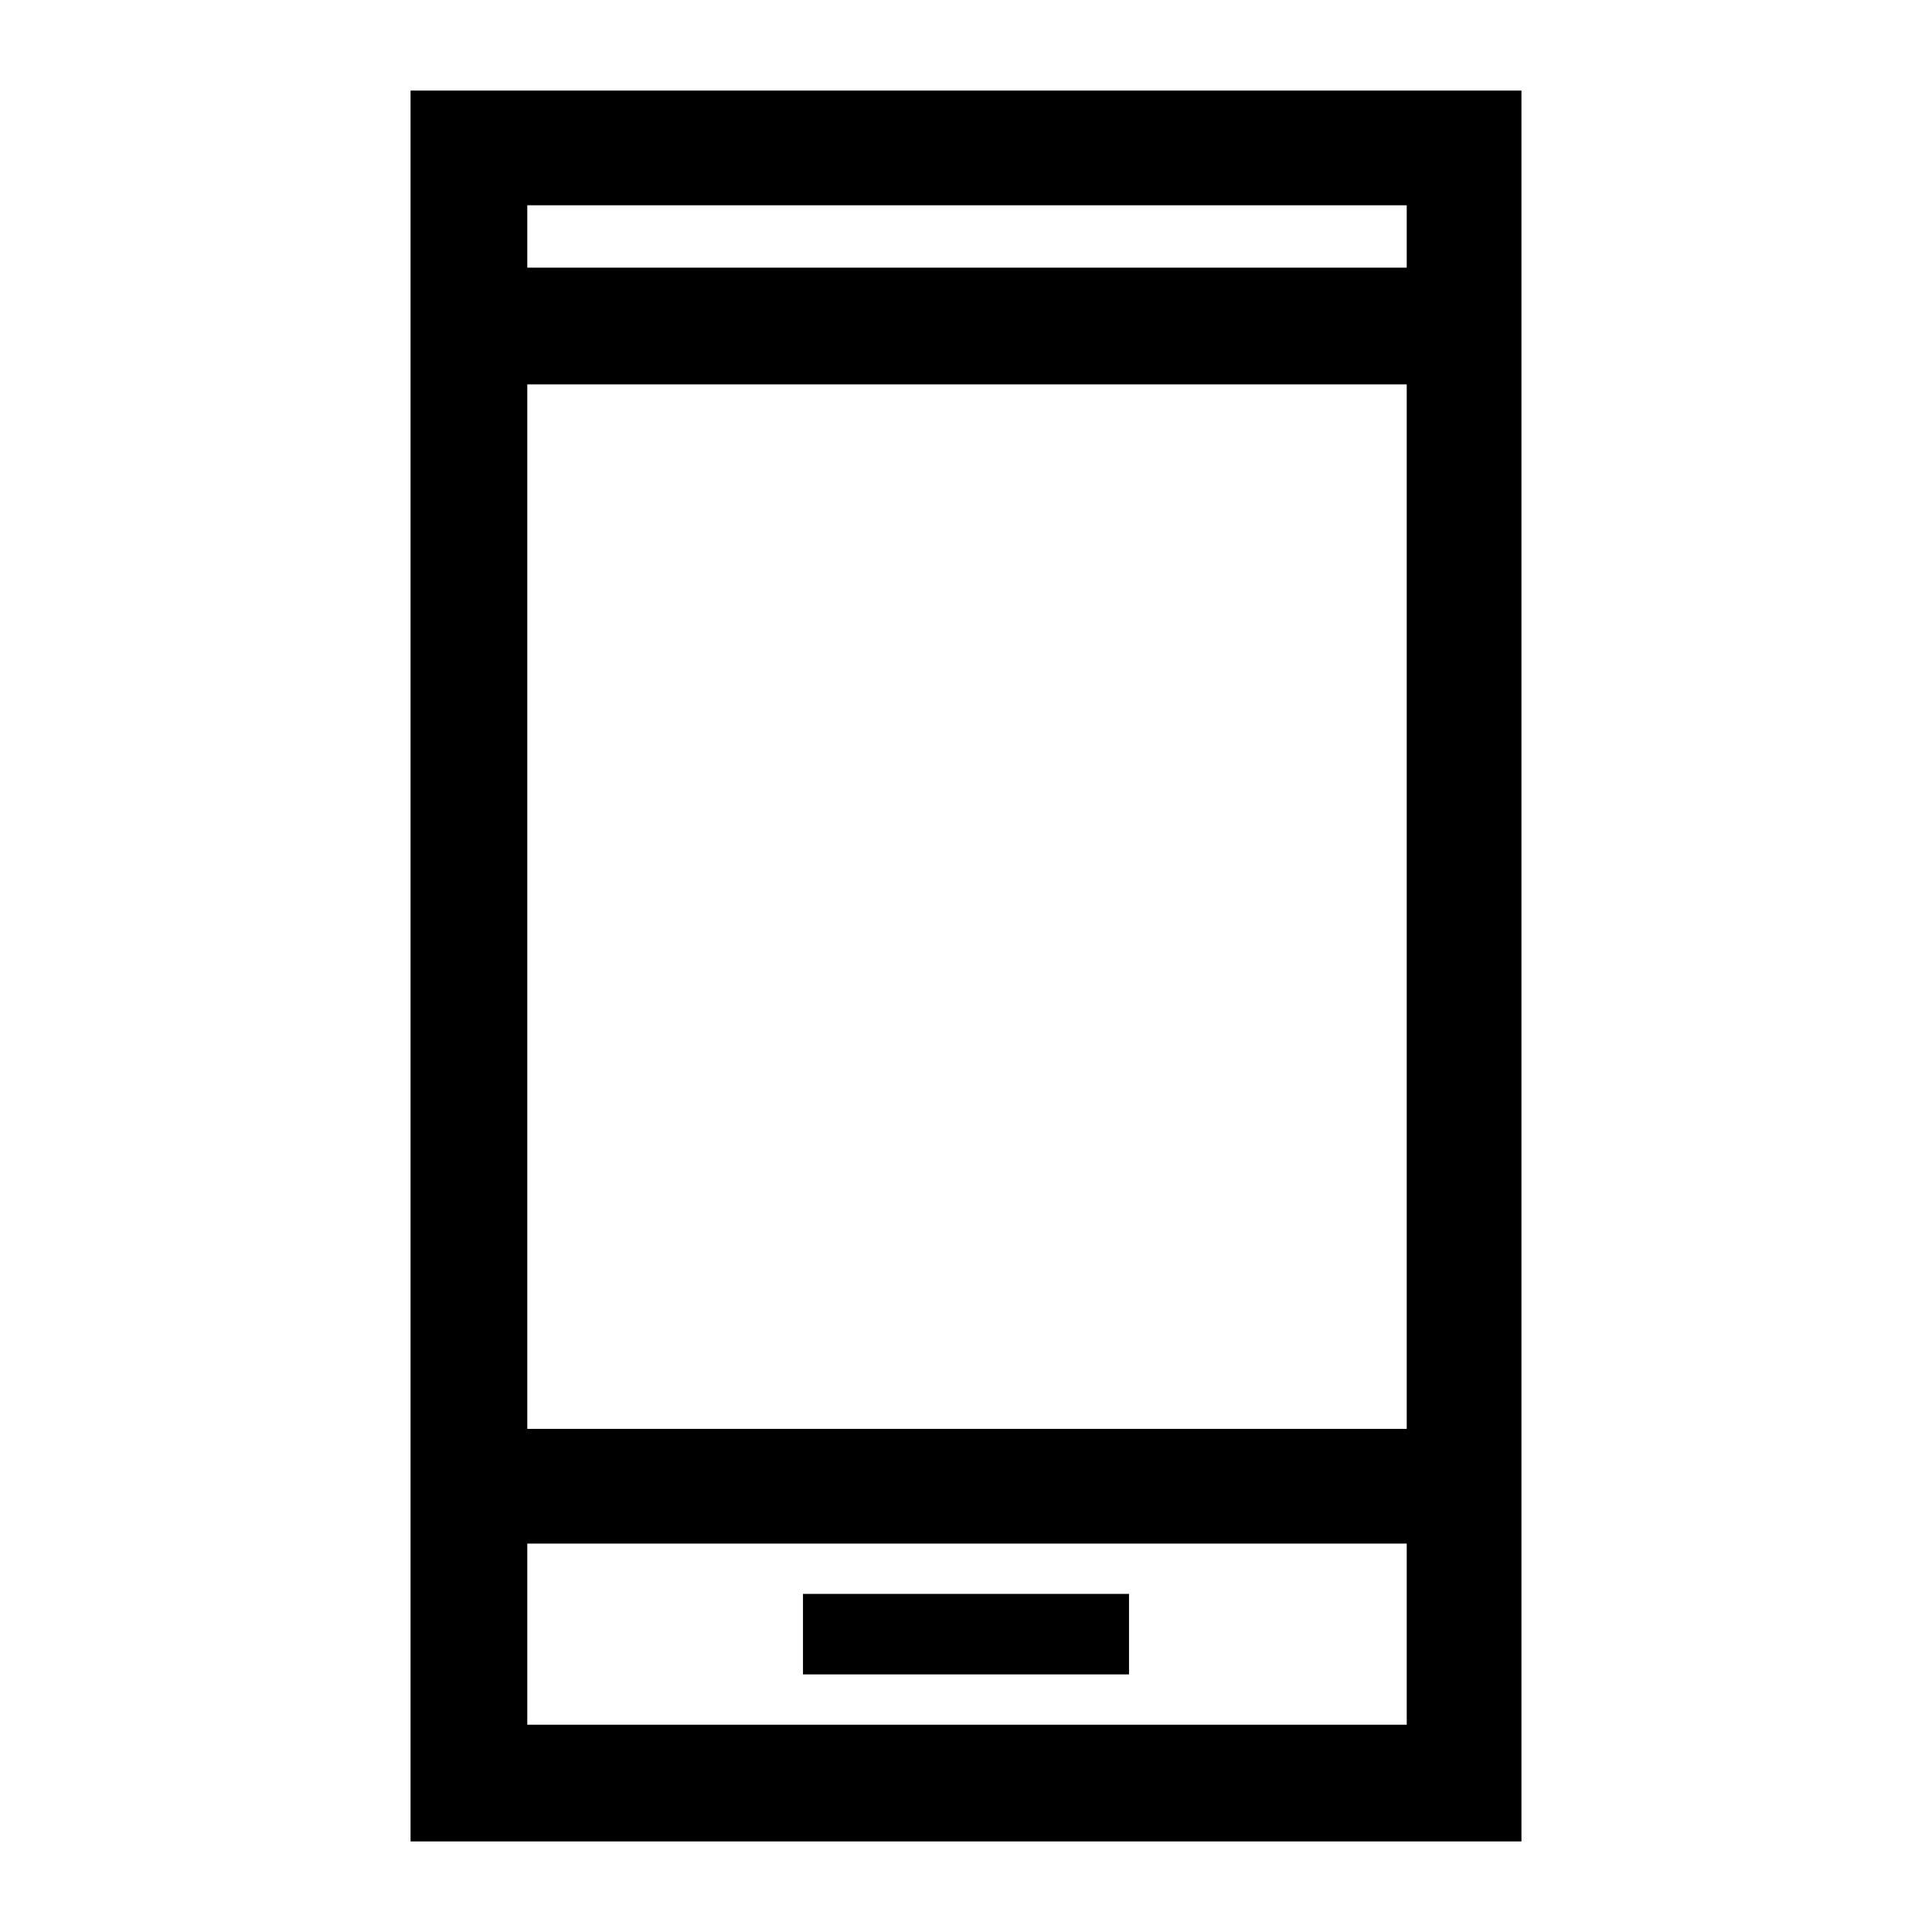 <svg xmlns="http://www.w3.org/2000/svg" height="48" width="48"><path d="M19.95 41.6h8.1v-2h-8.1Zm-9.75 4.15V2.25h27.6v43.5Zm2.9-10.25h21.85V9.55H13.1Zm0 7.35h21.85v-4.5H13.1Zm0-36.2h21.85V5.1H13.1Zm0 0V5.1v1.55Zm0 36.2v-4.5 4.5Z"/></svg>